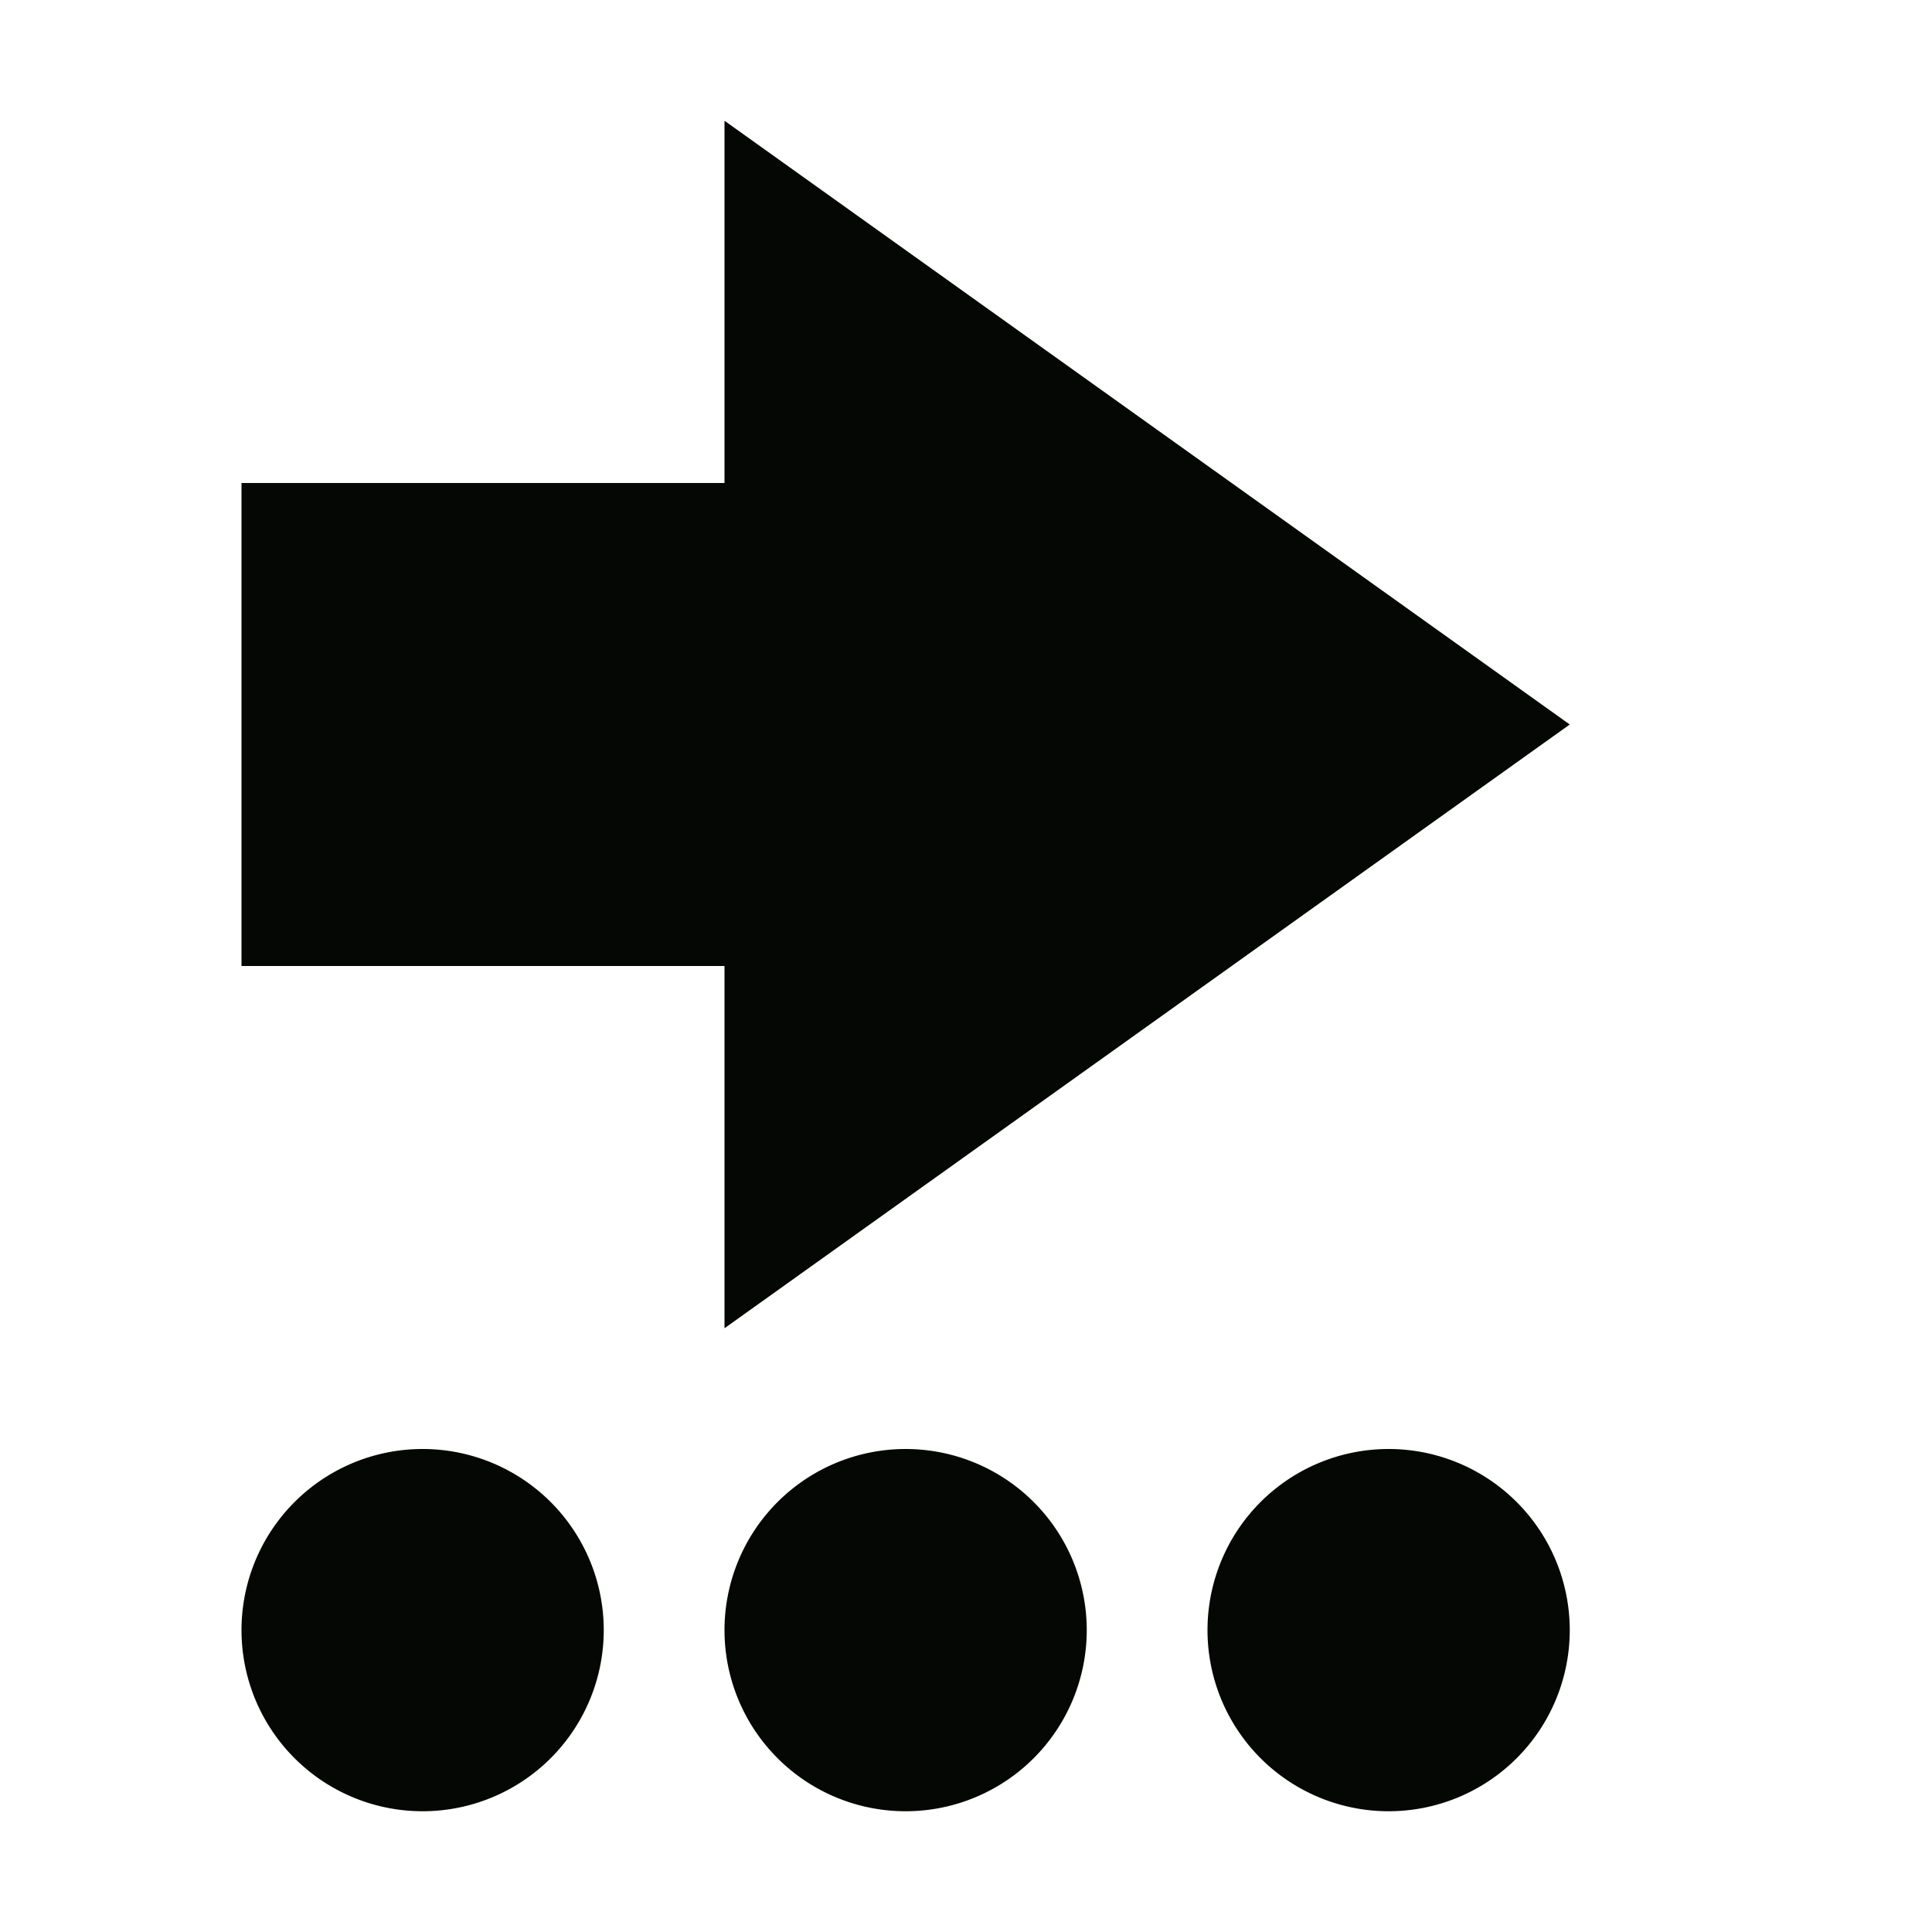 <svg xmlns="http://www.w3.org/2000/svg" width="16" height="16" version="1.1">
 <path style="fill:#050704" d="M 13,13.5 A 1.5,1.5 0 0 1 11.5,15 1.5,1.5 0 0 1 10,13.5 1.5,1.5 0 0 1 11.5,12 1.5,1.5 0 0 1 13,13.5 Z M 13,6 6,11 V 8 H 2 V 4 H 6 V 1 Z M 9,13.5 A 1.5,1.5 0 0 1 7.5,15 1.5,1.5 0 0 1 6,13.5 1.5,1.5 0 0 1 7.5,12 1.5,1.5 0 0 1 9,13.5 Z m -4,0 A 1.5,1.5 0 0 1 3.5,15 1.5,1.5 0 0 1 2,13.5 1.5,1.5 0 0 1 3.5,12 1.5,1.5 0 0 1 5,13.5 Z"/>
</svg>
